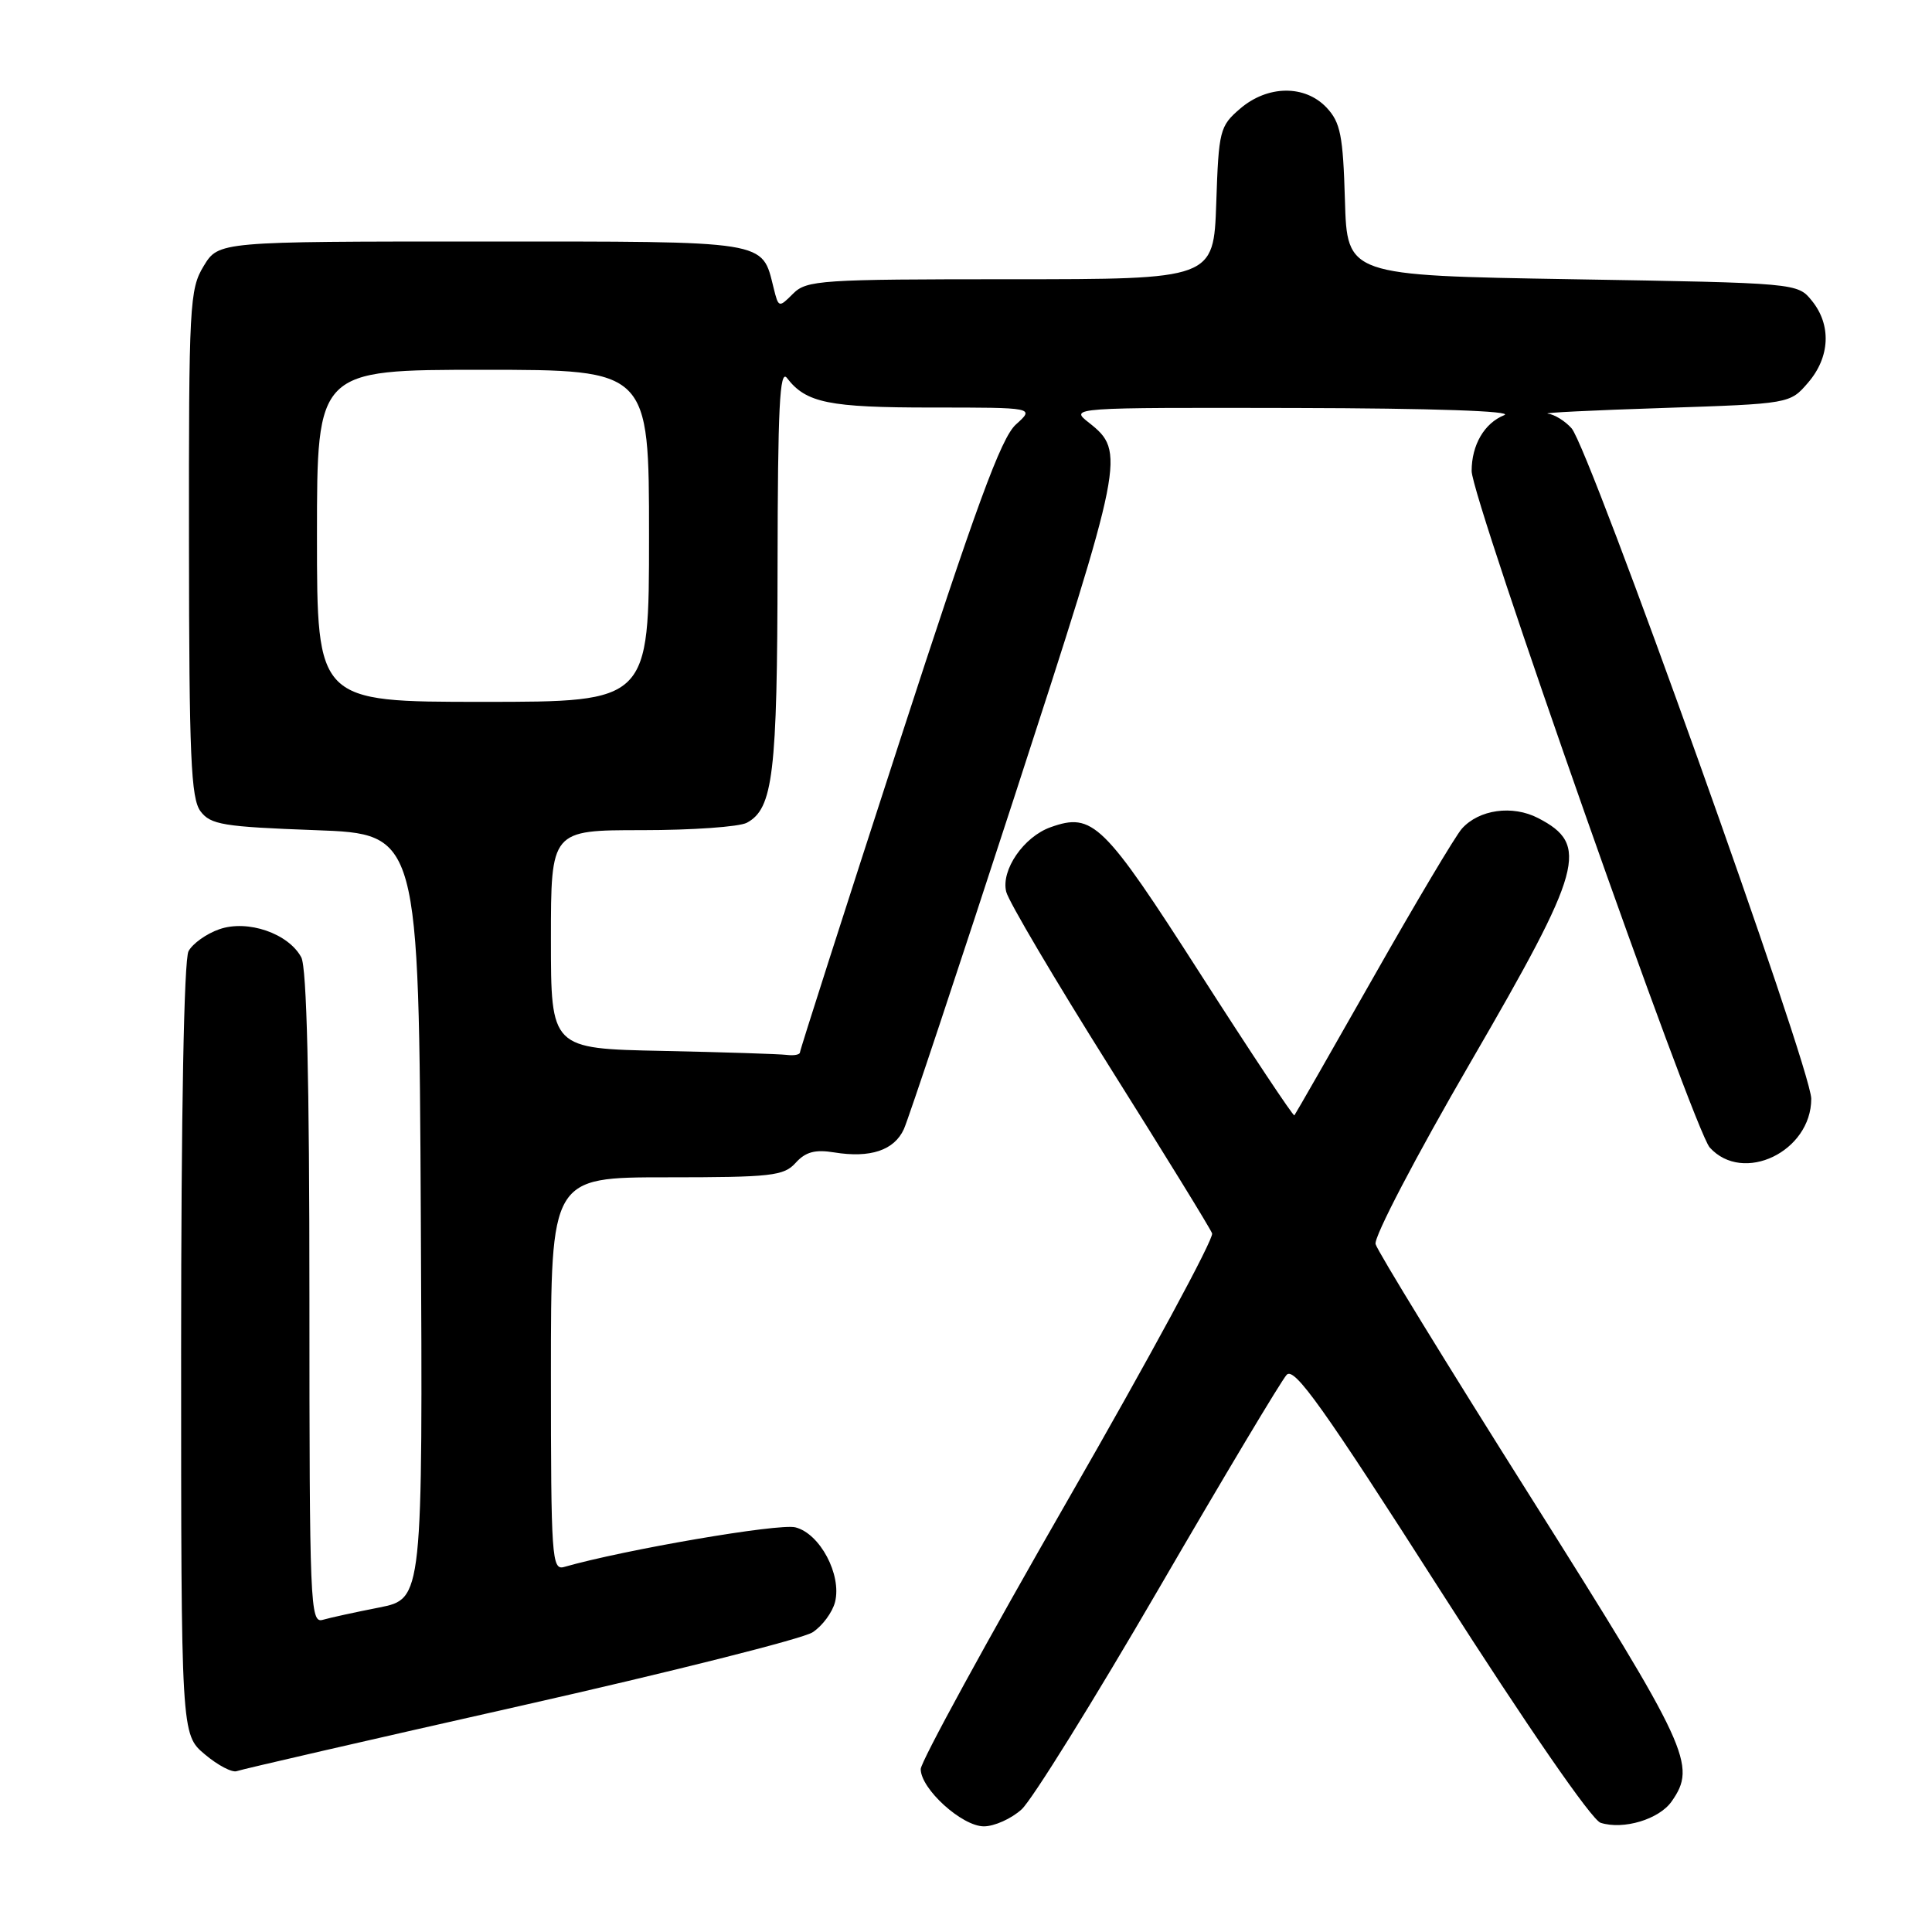 <?xml version="1.0" encoding="UTF-8" standalone="no"?>
<!DOCTYPE svg PUBLIC "-//W3C//DTD SVG 1.1//EN" "http://www.w3.org/Graphics/SVG/1.1/DTD/svg11.dtd" >
<svg xmlns="http://www.w3.org/2000/svg" xmlns:xlink="http://www.w3.org/1999/xlink" version="1.1" viewBox="0 0 256 256">
 <g >
 <path fill="currentColor"
d=" M 135.37 239.75 C 136.74 238.51 144.92 225.35 153.55 210.50 C 162.18 195.65 169.80 182.90 170.49 182.17 C 171.50 181.08 175.31 186.43 190.93 210.87 C 202.37 228.76 210.92 241.16 212.09 241.53 C 215.12 242.49 219.84 241.07 221.50 238.70 C 224.86 233.90 223.84 231.70 202.86 198.43 C 191.78 180.87 182.51 165.76 182.27 164.85 C 182.02 163.93 187.60 153.25 194.91 140.66 C 209.77 115.06 210.63 111.93 203.81 108.40 C 200.41 106.64 195.97 107.26 193.70 109.81 C 192.87 110.74 187.59 119.60 181.98 129.50 C 176.36 139.40 171.65 147.63 171.51 147.79 C 171.37 147.95 165.76 139.51 159.05 129.04 C 146.20 108.99 144.80 107.62 139.21 109.61 C 135.64 110.88 132.61 115.30 133.33 118.17 C 133.65 119.46 139.82 129.89 147.02 141.35 C 154.23 152.81 160.35 162.74 160.61 163.43 C 160.87 164.11 152.29 179.97 141.54 198.67 C 130.79 217.37 122.00 233.46 122.00 234.41 C 122.00 237.04 127.47 242.00 130.37 242.00 C 131.75 242.00 134.01 240.99 135.37 239.75 Z  M 68.91 226.05 C 88.94 221.53 106.38 217.14 107.67 216.29 C 108.97 215.45 110.30 213.64 110.65 212.27 C 111.55 208.66 108.65 203.20 105.39 202.38 C 103.20 201.83 82.70 205.35 74.75 207.63 C 73.12 208.10 73.00 206.42 73.00 182.07 C 73.00 156.00 73.00 156.00 88.35 156.00 C 102.22 156.00 103.86 155.82 105.43 154.08 C 106.74 152.63 108.01 152.29 110.53 152.70 C 115.33 153.48 118.49 152.42 119.77 149.61 C 120.38 148.26 127.00 128.36 134.48 105.37 C 148.97 60.81 149.16 59.85 144.29 56.01 C 141.73 54.00 141.73 54.00 171.62 54.06 C 189.88 54.10 200.65 54.47 199.32 55.01 C 196.68 56.07 195.00 58.96 195.00 62.41 C 195.00 66.07 224.44 149.73 226.55 152.05 C 230.97 156.94 240.00 152.59 240.00 145.59 C 240.00 141.58 210.64 59.46 208.24 56.75 C 207.39 55.79 205.97 54.91 205.10 54.81 C 204.22 54.70 211.08 54.36 220.34 54.06 C 237.18 53.50 237.18 53.50 239.59 50.69 C 242.49 47.32 242.69 43.07 240.09 39.86 C 238.18 37.50 238.18 37.50 208.34 37.00 C 178.50 36.50 178.50 36.50 178.21 26.52 C 177.96 17.95 177.62 16.23 175.79 14.27 C 172.91 11.21 167.96 11.27 164.31 14.41 C 161.63 16.71 161.48 17.29 161.16 26.91 C 160.81 37.00 160.81 37.00 133.91 37.00 C 108.74 37.00 106.88 37.12 105.09 38.91 C 103.20 40.80 103.16 40.79 102.51 38.16 C 100.92 31.80 102.15 32.00 63.83 32.00 C 28.97 32.00 28.97 32.00 26.99 35.25 C 25.12 38.32 25.01 40.34 25.04 72.00 C 25.06 100.28 25.30 105.81 26.57 107.50 C 27.91 109.28 29.58 109.55 41.79 110.00 C 55.50 110.50 55.50 110.50 55.76 161.18 C 56.02 211.85 56.02 211.85 50.26 213.00 C 47.09 213.62 43.71 214.36 42.75 214.64 C 41.10 215.11 41.00 212.60 41.00 172.00 C 41.00 143.02 40.65 128.21 39.92 126.85 C 38.22 123.68 32.81 121.82 29.06 123.13 C 27.36 123.72 25.52 125.03 24.98 126.04 C 24.38 127.16 24.00 147.51 24.00 178.85 C 24.00 229.82 24.00 229.82 27.14 232.46 C 28.87 233.92 30.78 234.92 31.39 234.68 C 32.00 234.45 48.89 230.56 68.91 226.05 Z  M 87.75 139.25 C 73.00 138.95 73.00 138.95 73.00 124.47 C 73.00 110.00 73.00 110.00 85.07 110.00 C 91.70 110.00 97.95 109.56 98.96 109.02 C 102.44 107.16 103.00 102.51 103.03 75.10 C 103.06 53.98 103.31 48.83 104.28 50.09 C 106.81 53.39 109.83 54.00 123.49 54.00 C 137.11 54.00 137.11 54.00 134.61 56.25 C 132.64 58.03 129.36 66.98 119.06 98.69 C 111.88 120.80 106.00 139.14 106.00 139.44 C 106.00 139.75 105.21 139.90 104.25 139.78 C 103.29 139.66 95.86 139.42 87.75 139.25 Z  M 42.00 71.00 C 42.00 49.00 42.00 49.00 64.00 49.00 C 86.00 49.00 86.00 49.00 86.00 71.00 C 86.00 93.00 86.00 93.00 64.00 93.00 C 42.00 93.00 42.00 93.00 42.00 71.00 Z "/>
</g>
</svg>
